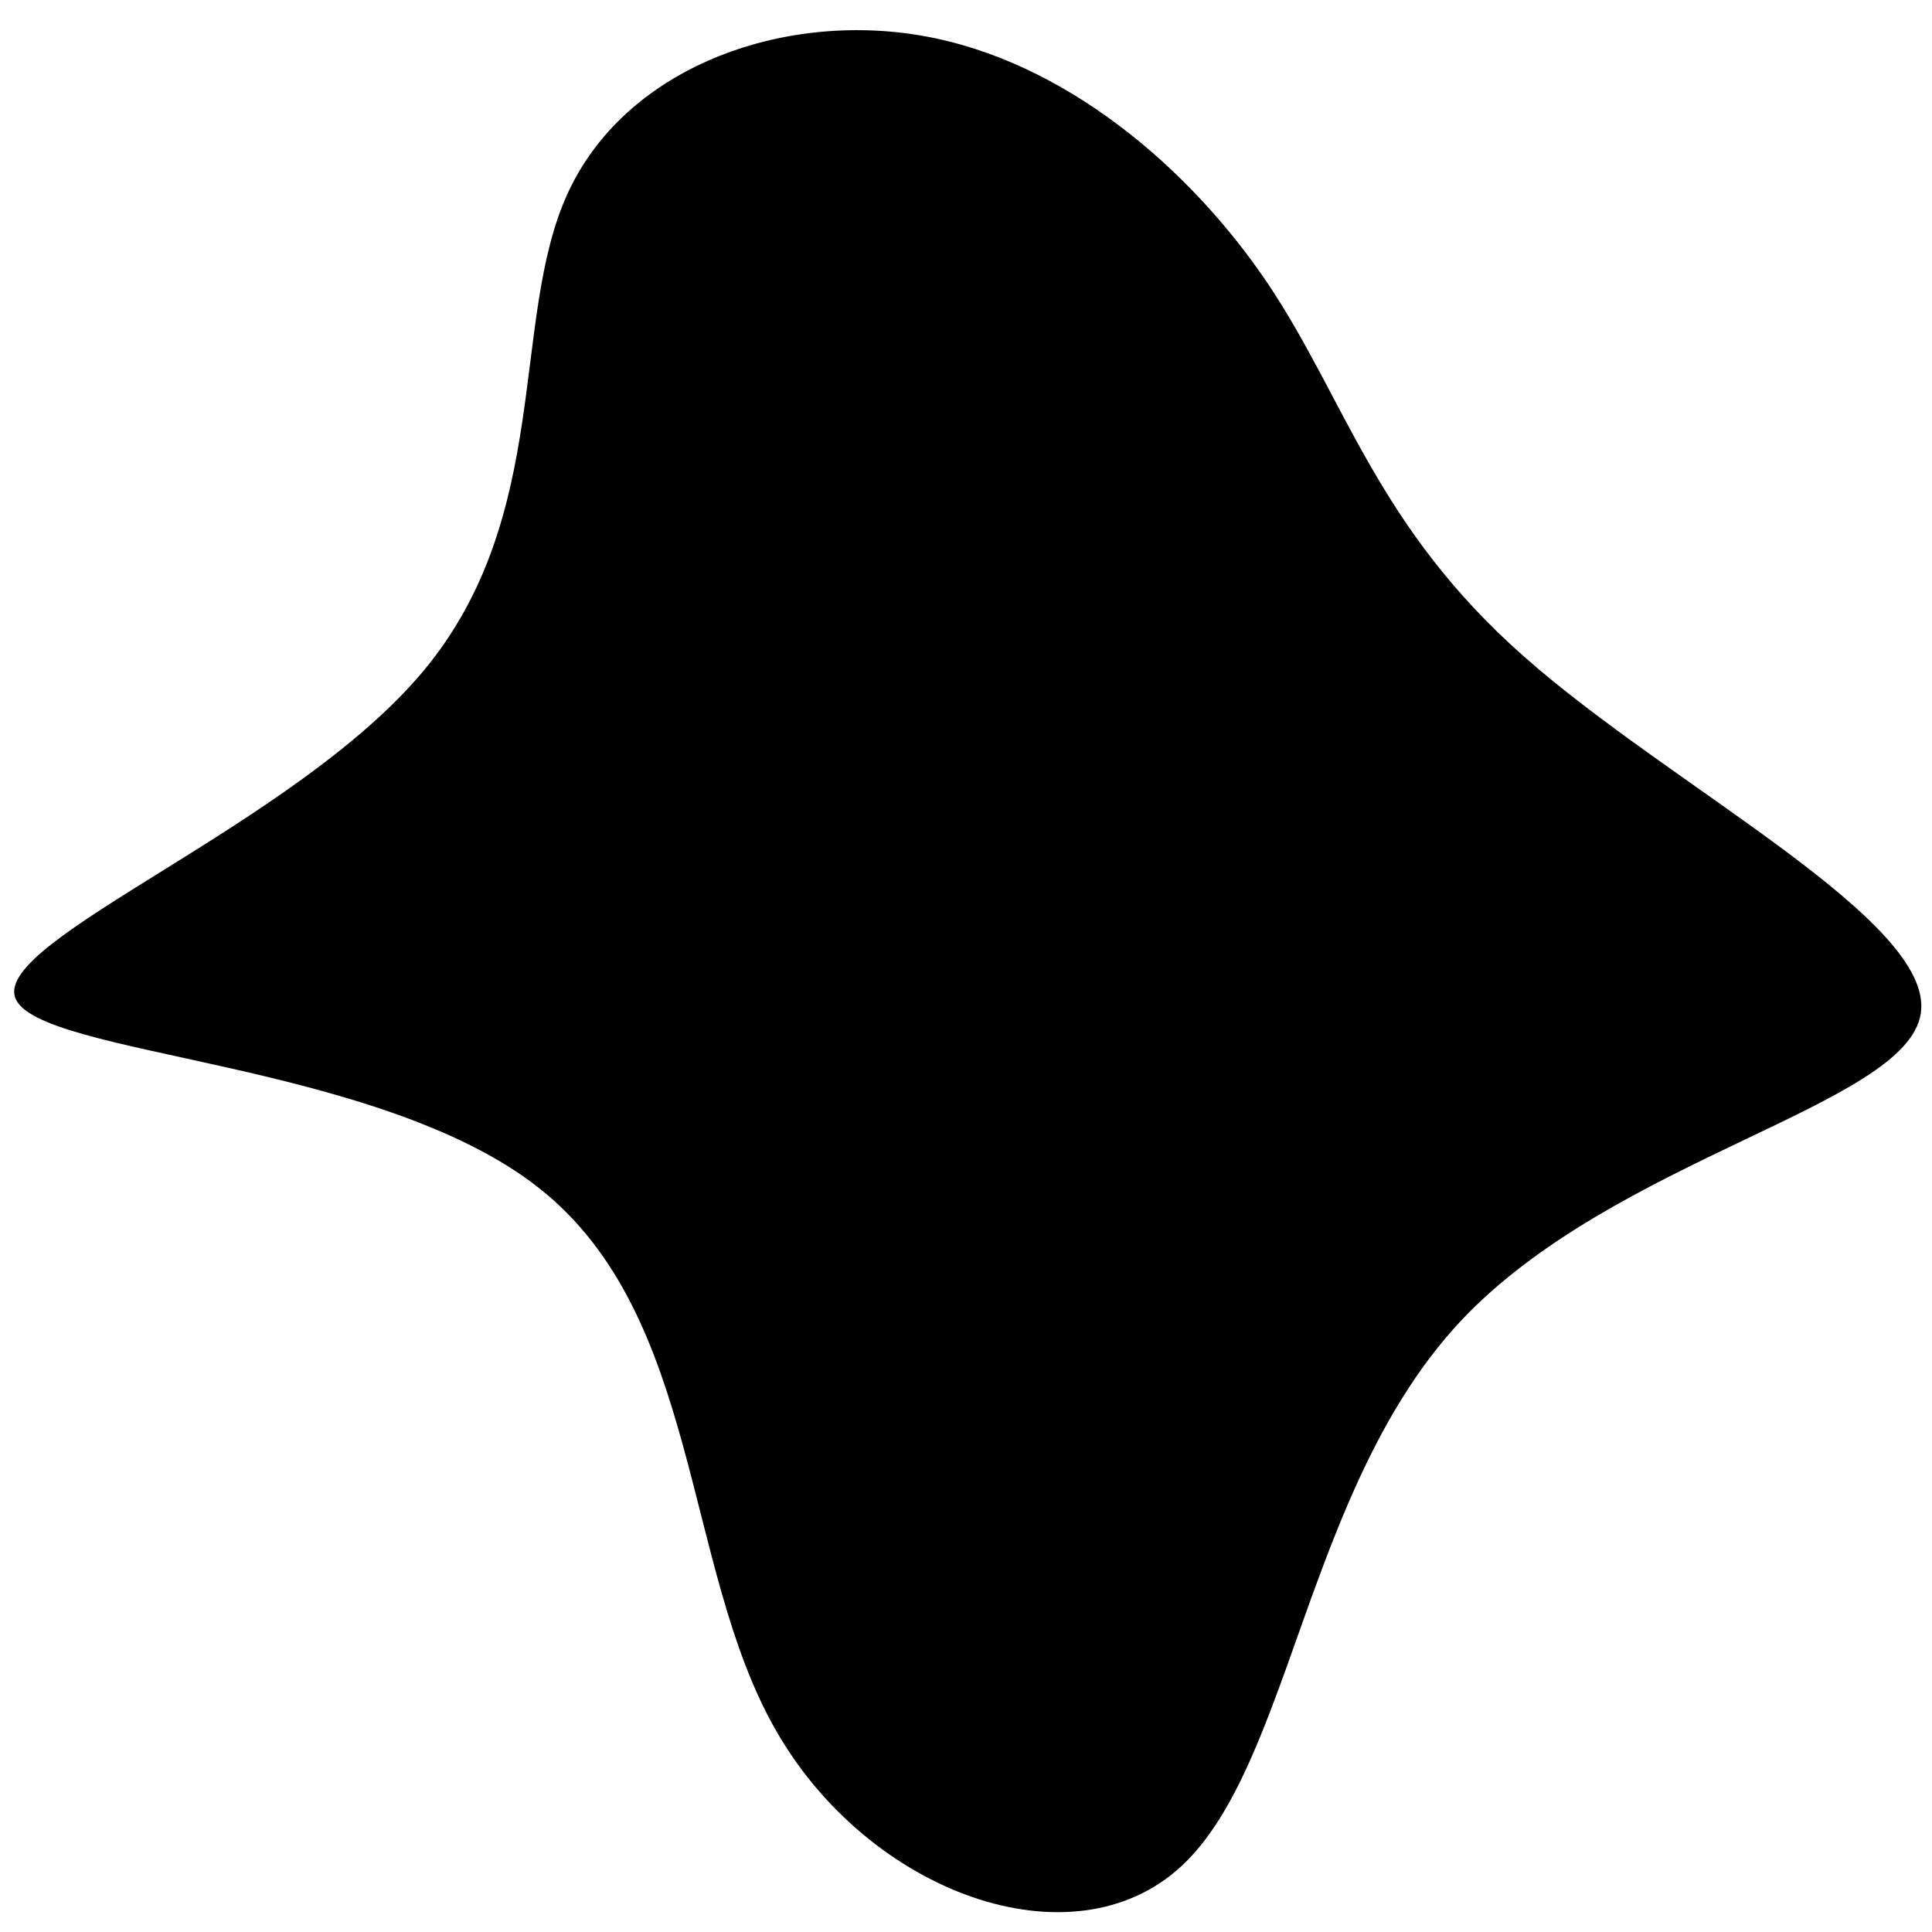 <svg
   xmlns="http://www.w3.org/2000/svg"
   width="103mm"
   height="103mm"
   viewBox="0 0 103 103"
  >
  <g transform="translate(0,-194)">
    <g transform="matrix(0.231,0,0,0.235,50.011,240.418)">
      <path
         id="path4318"
         d="m 76.1,-133.2 c 18,26.4 25.1,55.1 59.1,84.6 34,29.6 94.9,60 91.6,81 C 223.5,53.4 156,65 120.5,102.3 85,139.7 81.5,202.7 56.2,225.8 31,248.8 -16.1,231.9 -37.5,194.9 -59,157.9 -54.8,100.9 -92.1,72 -129.4,43 -208.2,42.1 -213,28.8 c -4.7,-13.3 64.6,-39.1 94.3,-74.2 29.7,-35.1 19.9,-79.4 33.1,-108 13.2,-28.7 49.4,-41.6 82,-36 32.6,5.6 61.6,29.8 79.7,56.2 z" />
    </g>
  </g>
</svg>
